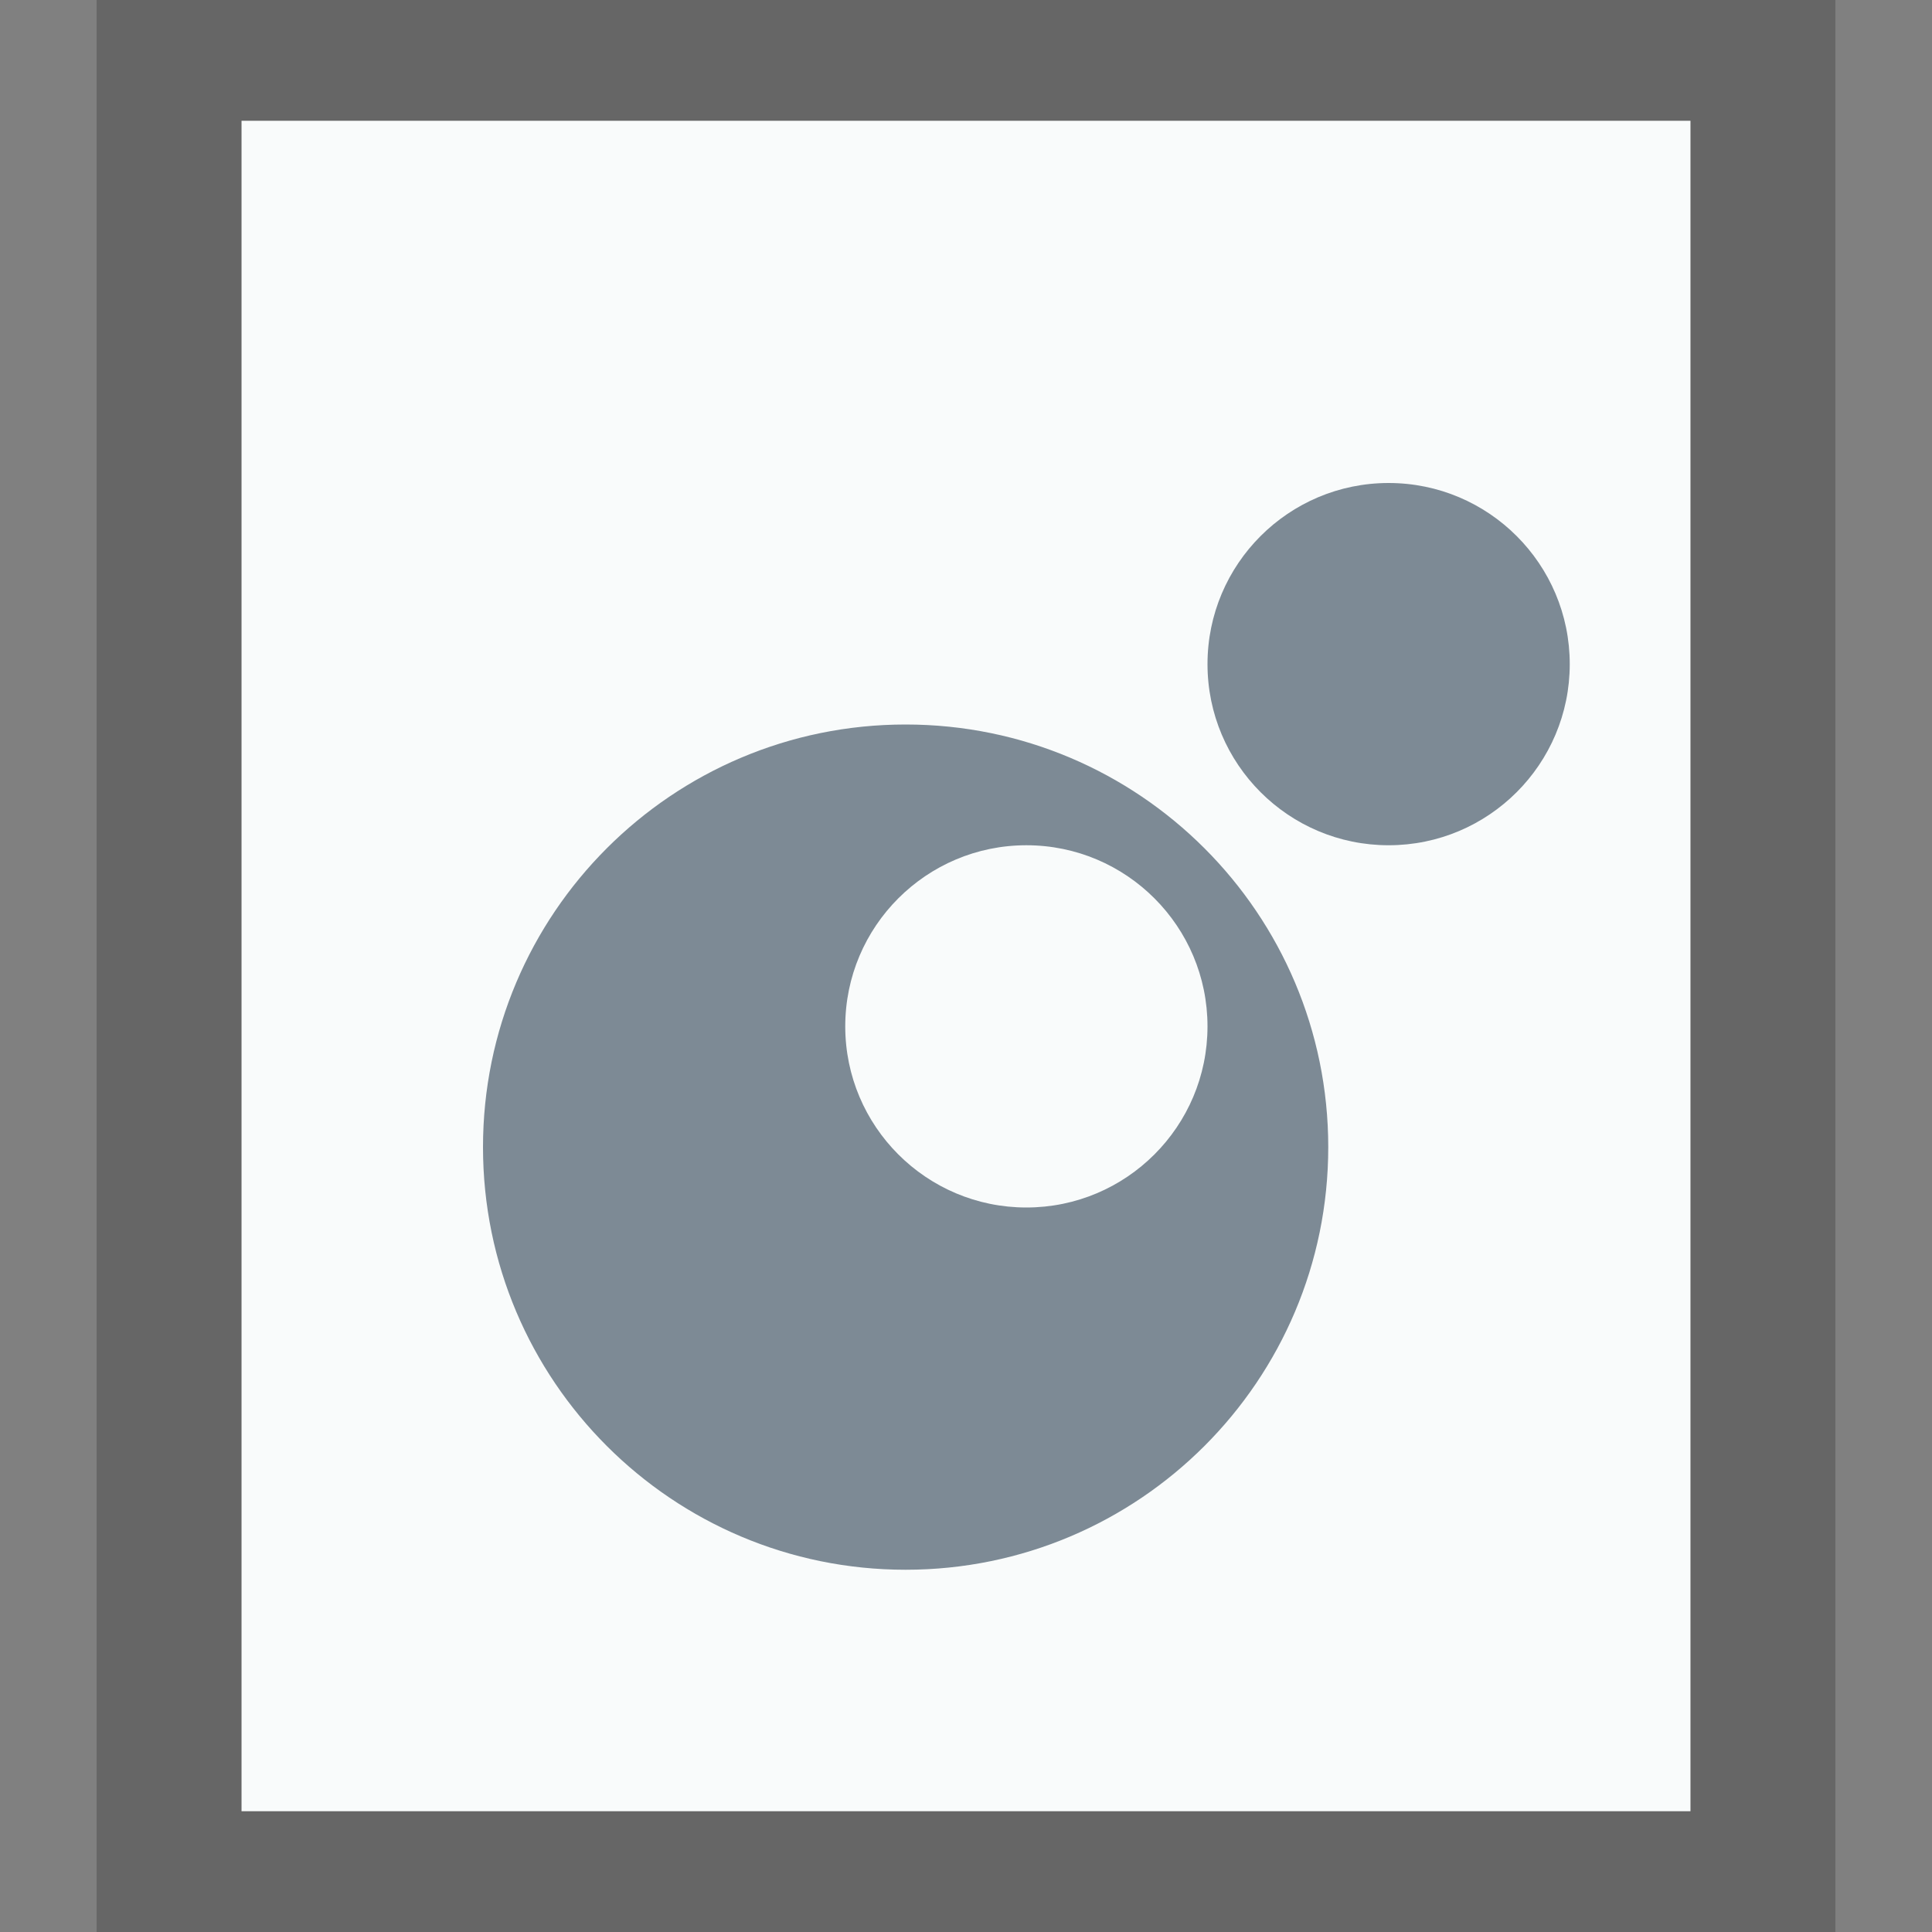 <svg xmlns="http://www.w3.org/2000/svg" width="16" height="16" viewBox="0 0 16 16">
  <rect x="0" y="0" width="16" height="16" fill="#808080" stroke="none"/>
  <g fill="none" fill-rule="evenodd">
    <g transform="translate(2 1)">
      <polygon fill="#F9FBFB" points="0 0 12 0 12 14 0 14"/>
      <path fill="#000" fill-opacity=".2" fill-rule="nonzero" d="M13.2,-1.167 L-1.2,-1.167 L-1.2,15.167 L13.2,15.167 L13.2,-1.167 Z M12,4.4408921e-16 L12,14 L-5.5067062e-14,14 L-5.5067062e-14,4.4408921e-16 L12,4.4408921e-16 Z"/>
    </g>
    <path fill="#2A4052" fill-opacity=".6" d="M11.5,4 C10.672,4 10,4.672 10,5.5 C10,6.328 10.672,7 11.5,7 C12.328,7 13,6.328 13,5.5 C13,4.672 12.328,4 11.5,4 L11.5,4 Z M7.5,6 C5.567,6 4,7.567 4,9.5 C4,11.433 5.567,13 7.5,13 C9.433,13 11,11.433 11,9.5 C11,7.567 9.433,6 7.5,6 Z M8.5,7 C9.328,7 10,7.672 10,8.5 C10,9.328 9.328,10 8.5,10 C7.672,10 7,9.328 7,8.5 C7,7.672 7.672,7 8.5,7 Z"/>
  </g>
</svg>
